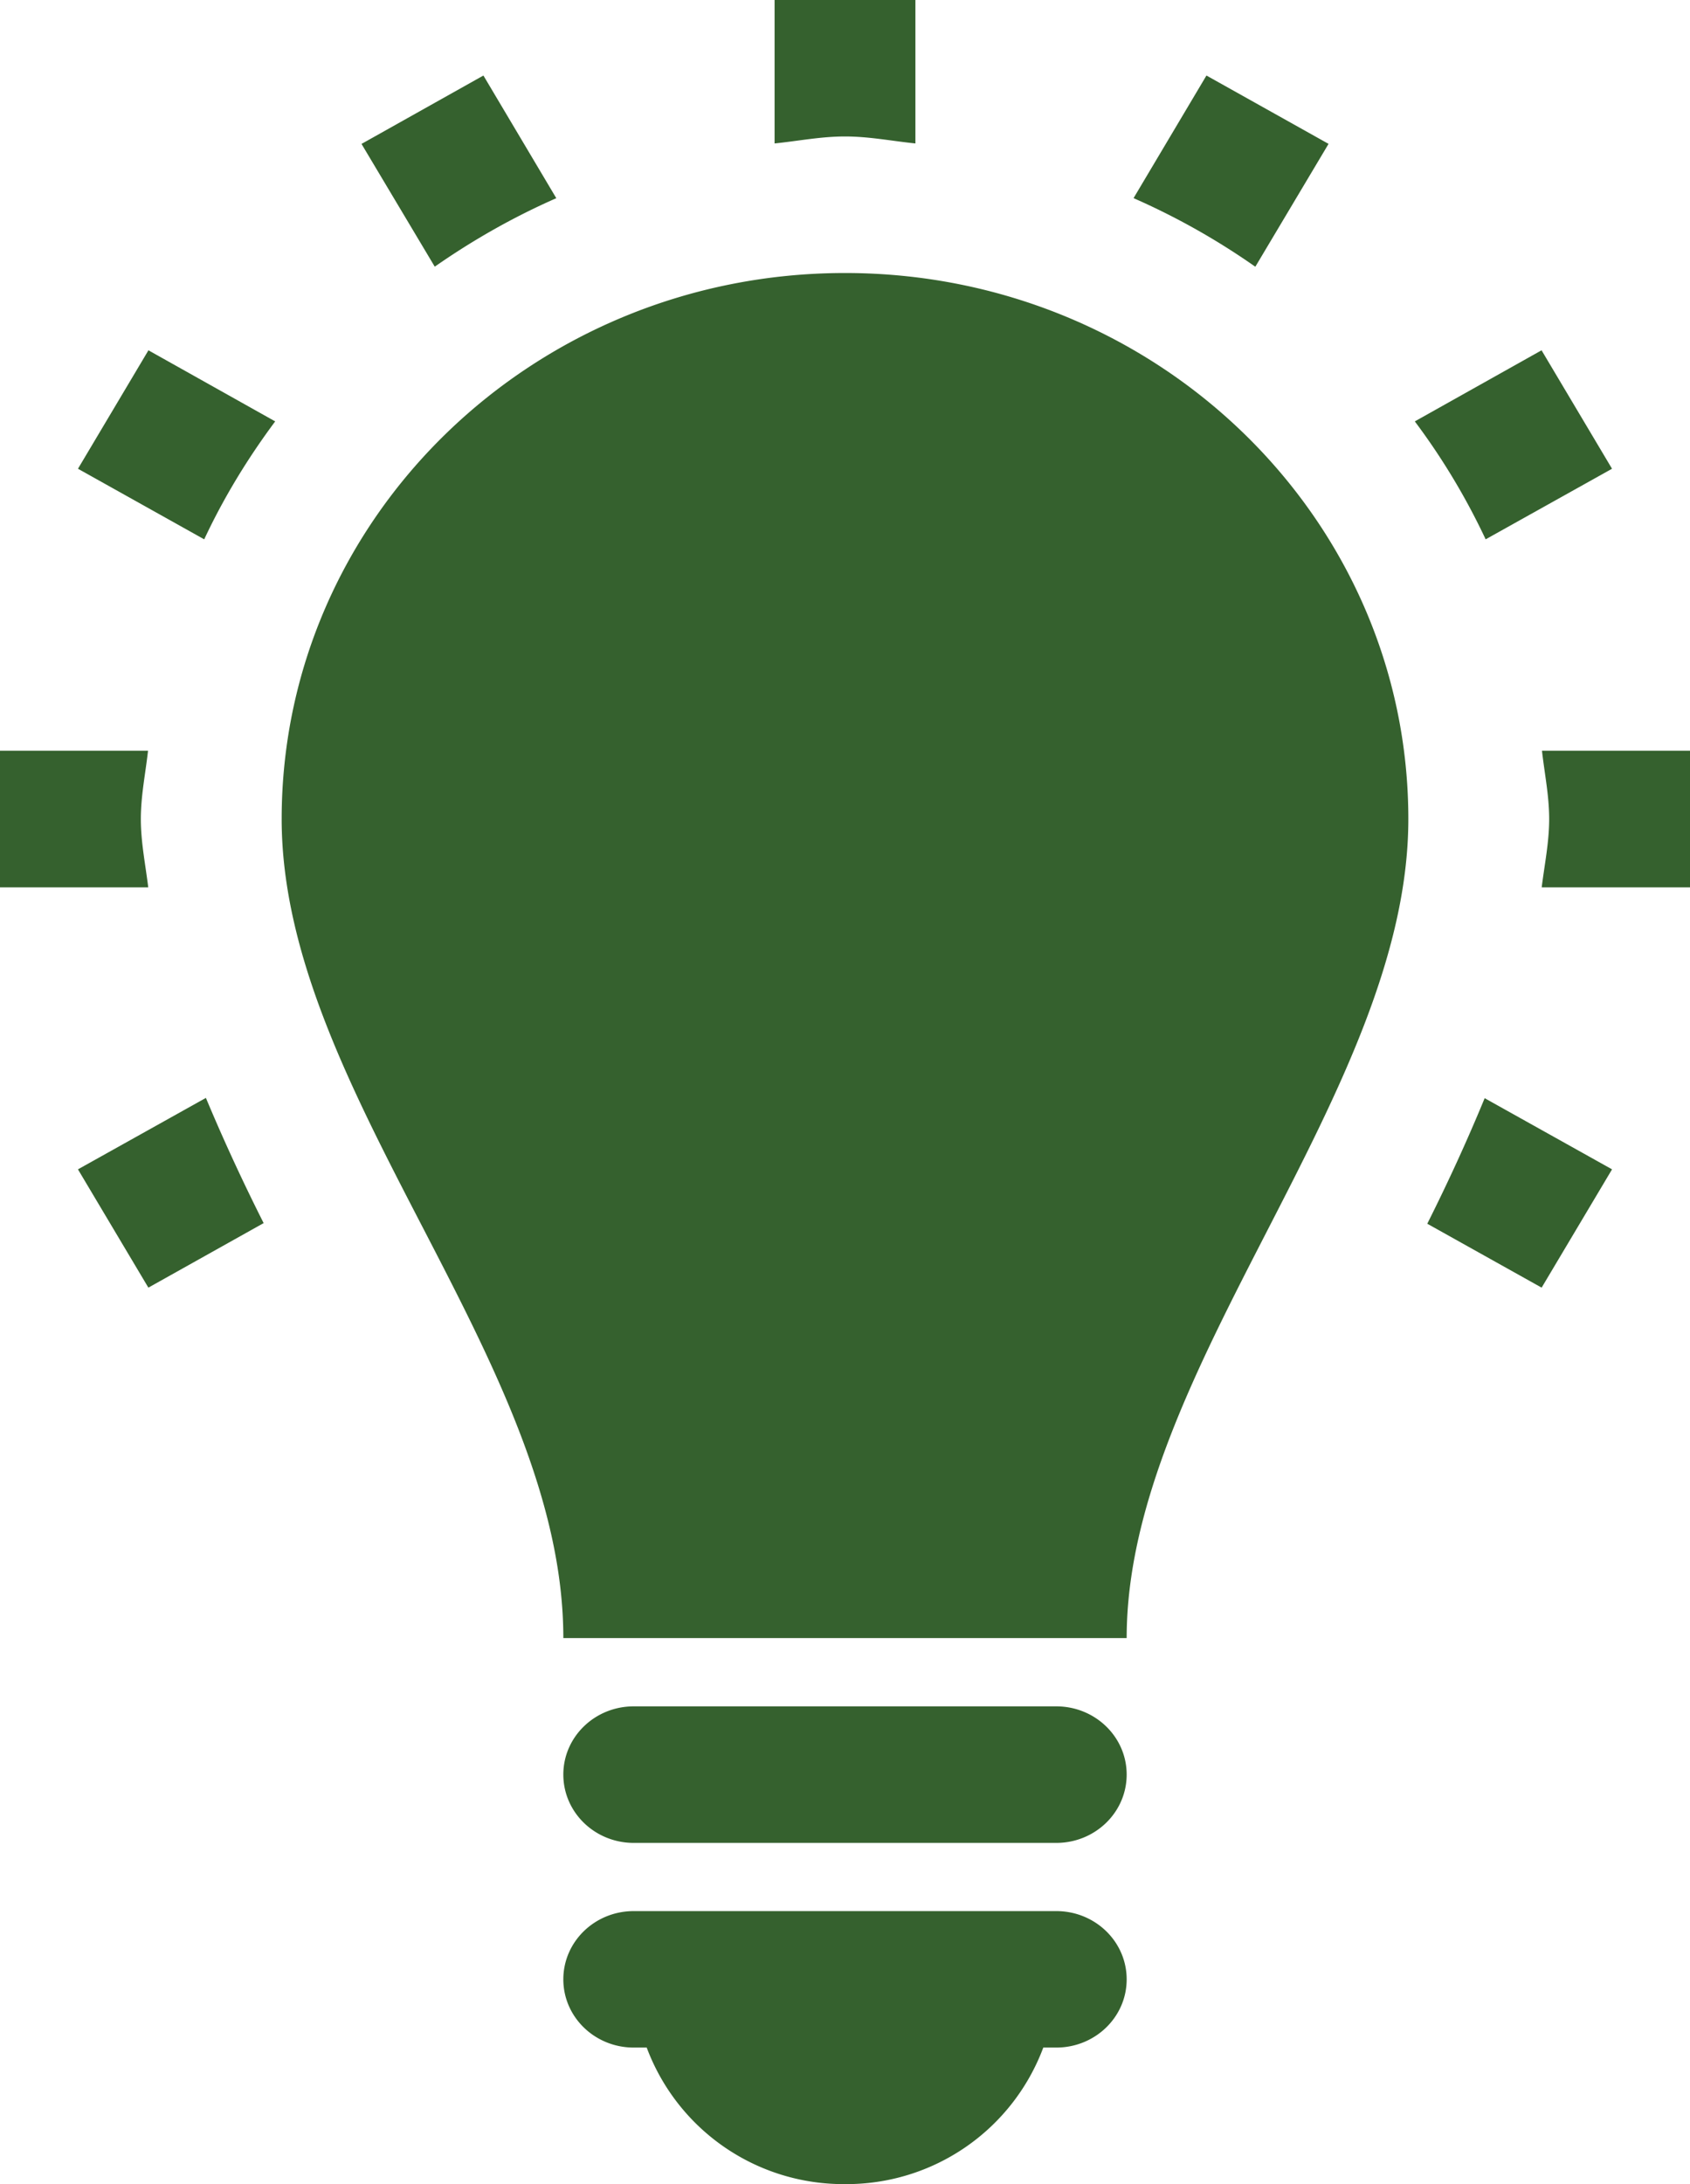 <svg xmlns="http://www.w3.org/2000/svg" width="24" height="31" viewBox="0 0 24 31">
    <path fill="#35612E" fill-rule="nonzero" d="M4 11.625c0 3.875 4 7.69 4 11.625h8c0-3.814 4-7.75 4-11.625 0-4.28-3.582-7.75-8-7.75s-8 3.47-8 7.75zm5 15.5h6c.553 0 1 .433 1 .969 0 .535-.447.968-1 .968h-.184A2.983 2.983 0 0 1 12 31a2.983 2.983 0 0 1-2.816-1.938H9c-.553 0-1-.433-1-.968 0-.536.447-.969 1-.969zm0-2.906h6c.553 0 1 .433 1 .968 0 .536-.447.97-1 .97H9c-.553 0-1-.434-1-.97 0-.535.447-.968 1-.968zM22.893 6.653l-1.795 1.002a9.577 9.577 0 0 0-1.006-1.674l1.8-1.009 1 1.68zM11 2.036V0h2v2.036c-.334-.034-.656-.099-1-.099s-.666.065-1 .099zm5.098.776l1.035-1.74 1.734.97-1.04 1.744a10.031 10.031 0 0 0-1.73-.974zm-14.99 3.84l1-1.68 1.8 1.009c-.39.524-.73 1.08-1.008 1.674L1.107 6.653zm4.027-4.61l1.73-.97L7.9 2.813c-.61.268-1.187.596-1.726.972l-1.04-1.742zM22 11.625c0-.333-.066-.645-.102-.969H24v1.938h-2.106c.04-.322.106-.64.106-.969zm-19.898-.969c-.036.324-.102.636-.102.969 0 .33.066.647.105.969H0v-1.938h2.102zm1.642 6.704l-1.637.916-1-1.679 1.817-1.014c.252.602.525 1.192.82 1.777zm19.149-.763l-1 1.679-1.624-.907c.294-.586.567-1.18.815-1.782l1.809 1.01z"/>
</svg>
